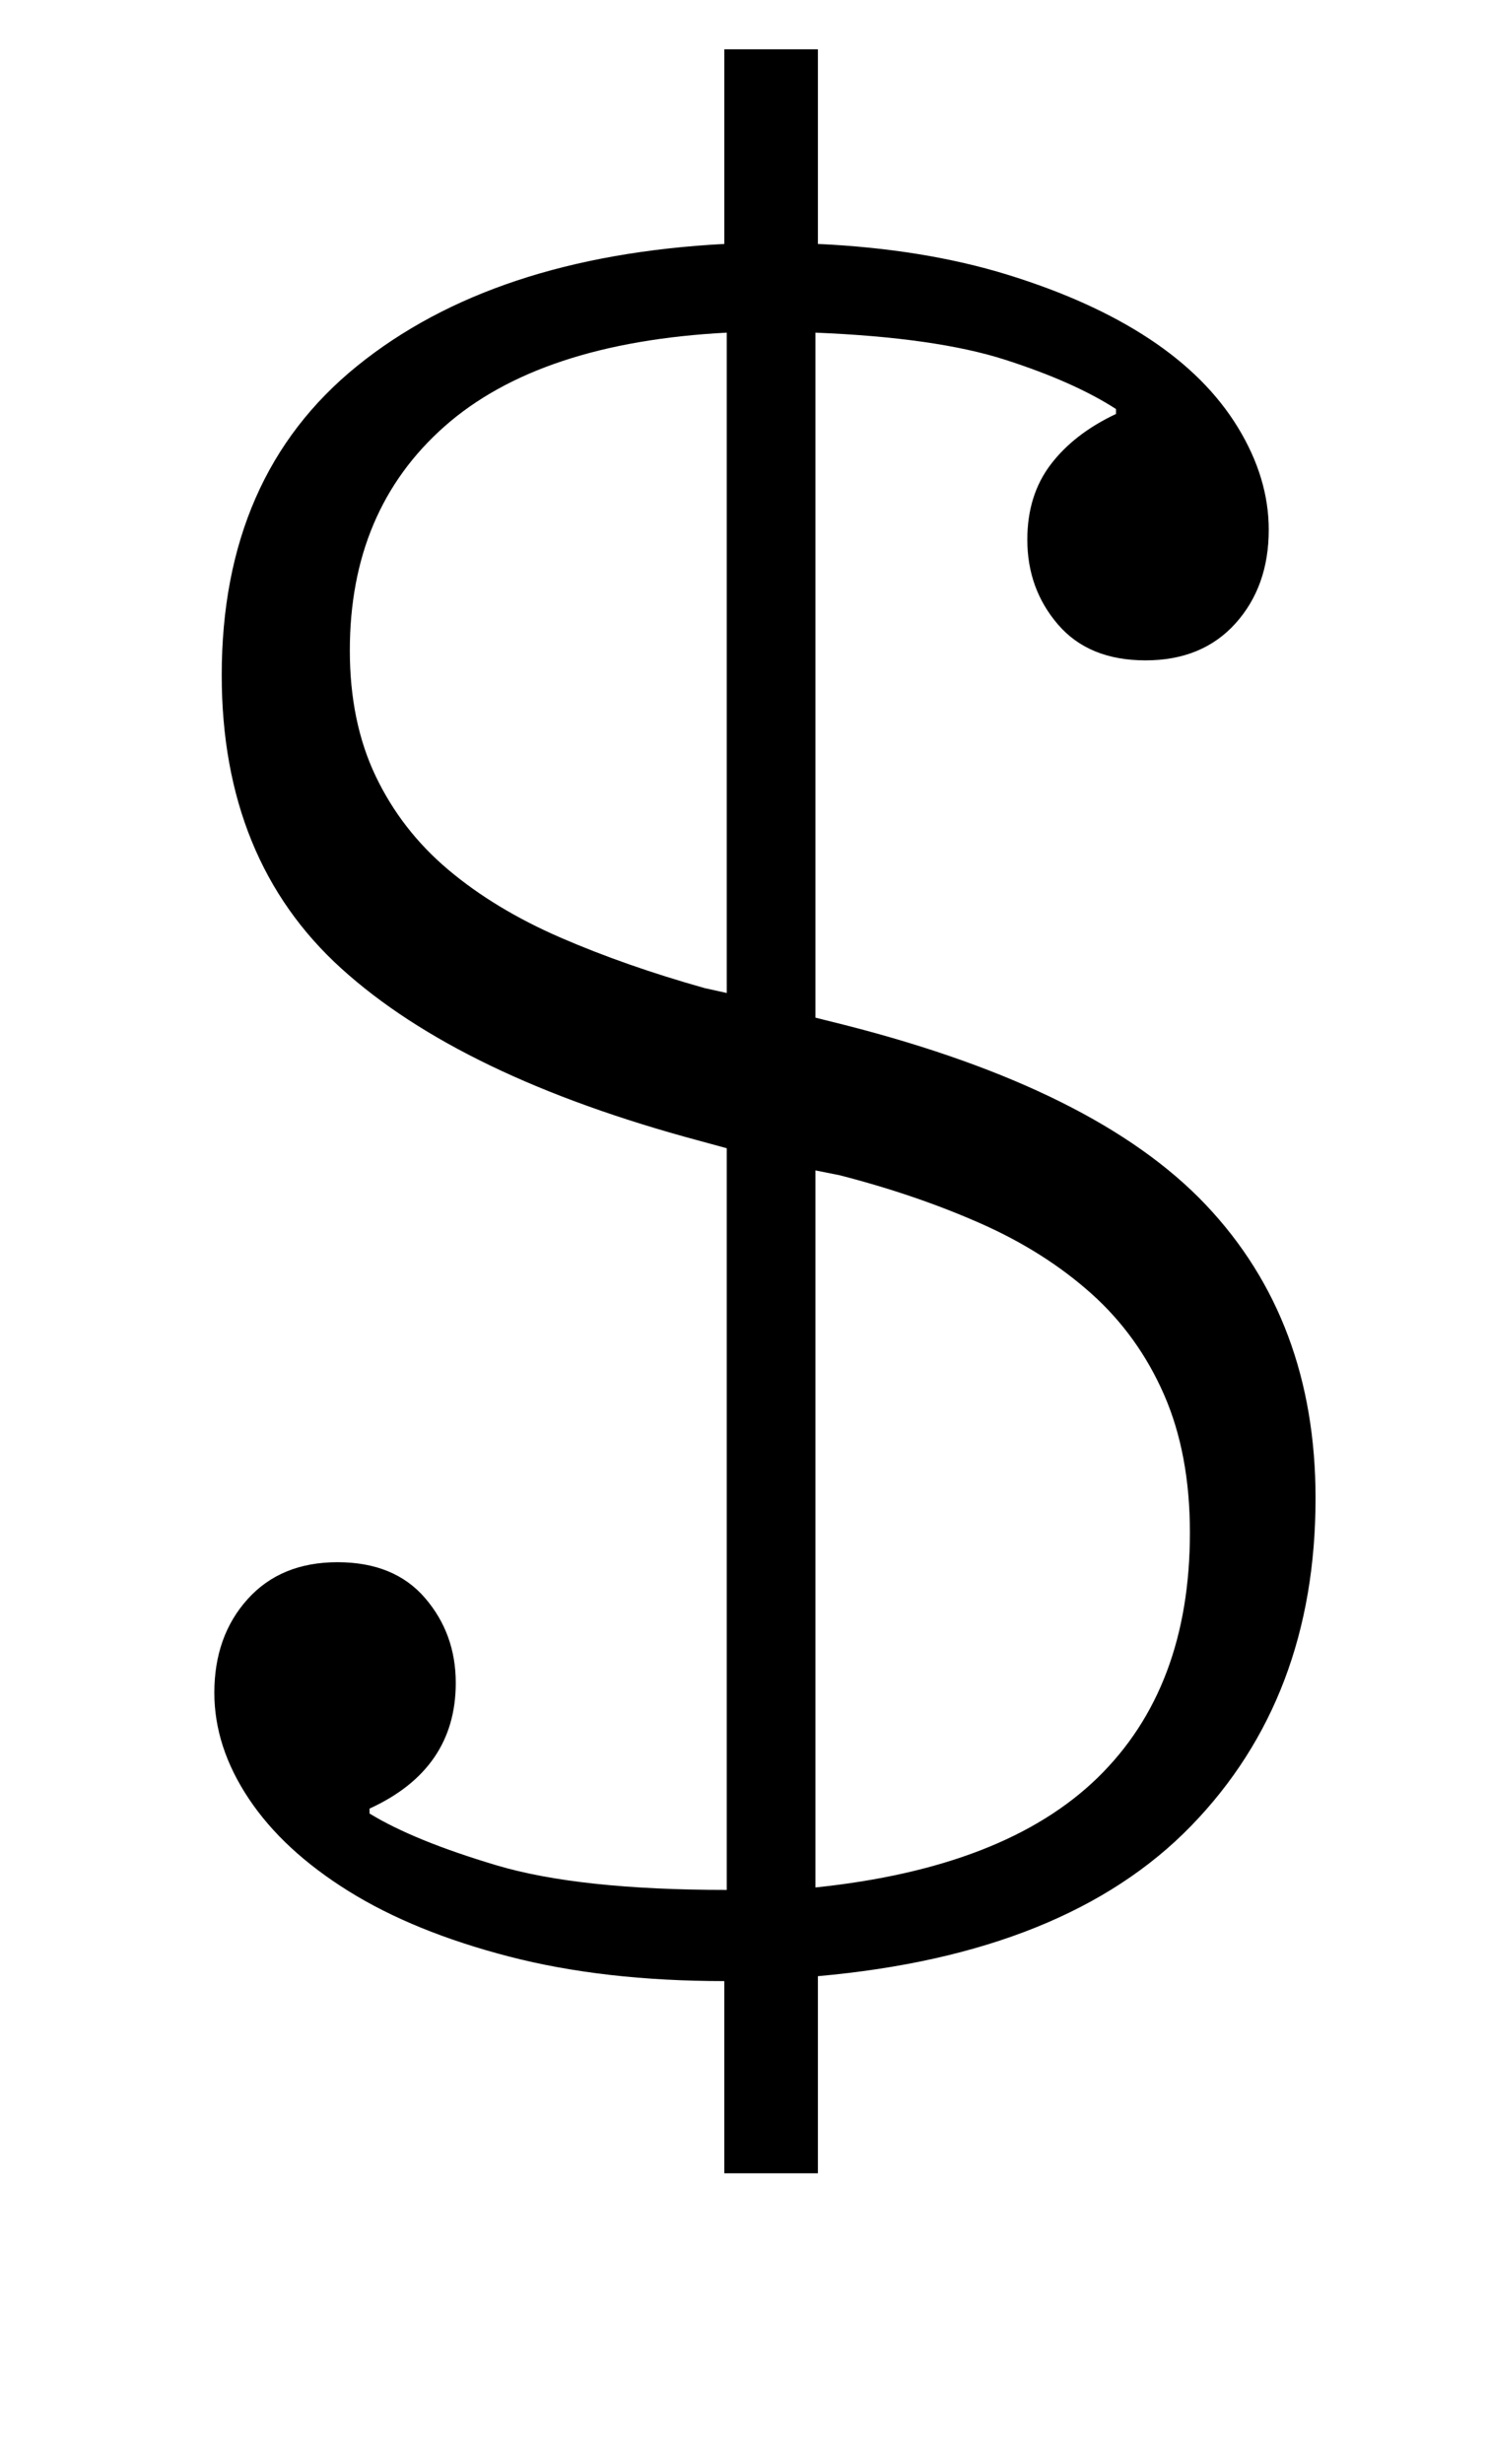<?xml version="1.0" standalone="no"?>
<!DOCTYPE svg PUBLIC "-//W3C//DTD SVG 1.1//EN" "http://www.w3.org/Graphics/SVG/1.1/DTD/svg11.dtd" >
<svg xmlns="http://www.w3.org/2000/svg" xmlns:xlink="http://www.w3.org/1999/xlink" version="1.1" viewBox="-10 0 604 1000">
  <g transform="matrix(1 0 0 -1 0 800)">
   <path fill="currentColor"
d="M284 -4q-49 0 -87.5 10t-65 26.5t-40.5 37.5t-14 43q0 23 13.5 38t36.5 15t35.5 -14.5t12.5 -34.5q0 -35 -35 -51v-2q18 -11 51.5 -21t93.5 -10v301l-11 3q-97 26 -145.5 70t-48.5 119q0 81 55 125.5t149 49.5v79h38v-79q43 -2 77 -12.5t57.5 -26t36 -36t12.5 -41.5
q0 -23 -13.5 -38t-36.5 -15t-35.5 14.5t-12.5 34.5q0 18 9.5 30.5t26.5 20.5v2q-17 11 -45 20t-77 11v-278l12 -3q102 -26 146.5 -73t44.5 -119q0 -81 -50.5 -133t-151.5 -61v-80h-38v78zM285 397v268q-76 -4 -114.5 -38t-38.5 -91q0 -29 10.5 -51t29.5 -38t45.5 -27.5
t58.5 -20.5zM321 34q77 8 114.5 44.5t37.5 99.5q0 32 -10.5 56t-29.5 41t-45 28.5t-57 19.5l-10 2v-291z" />
  </g>

</svg>
